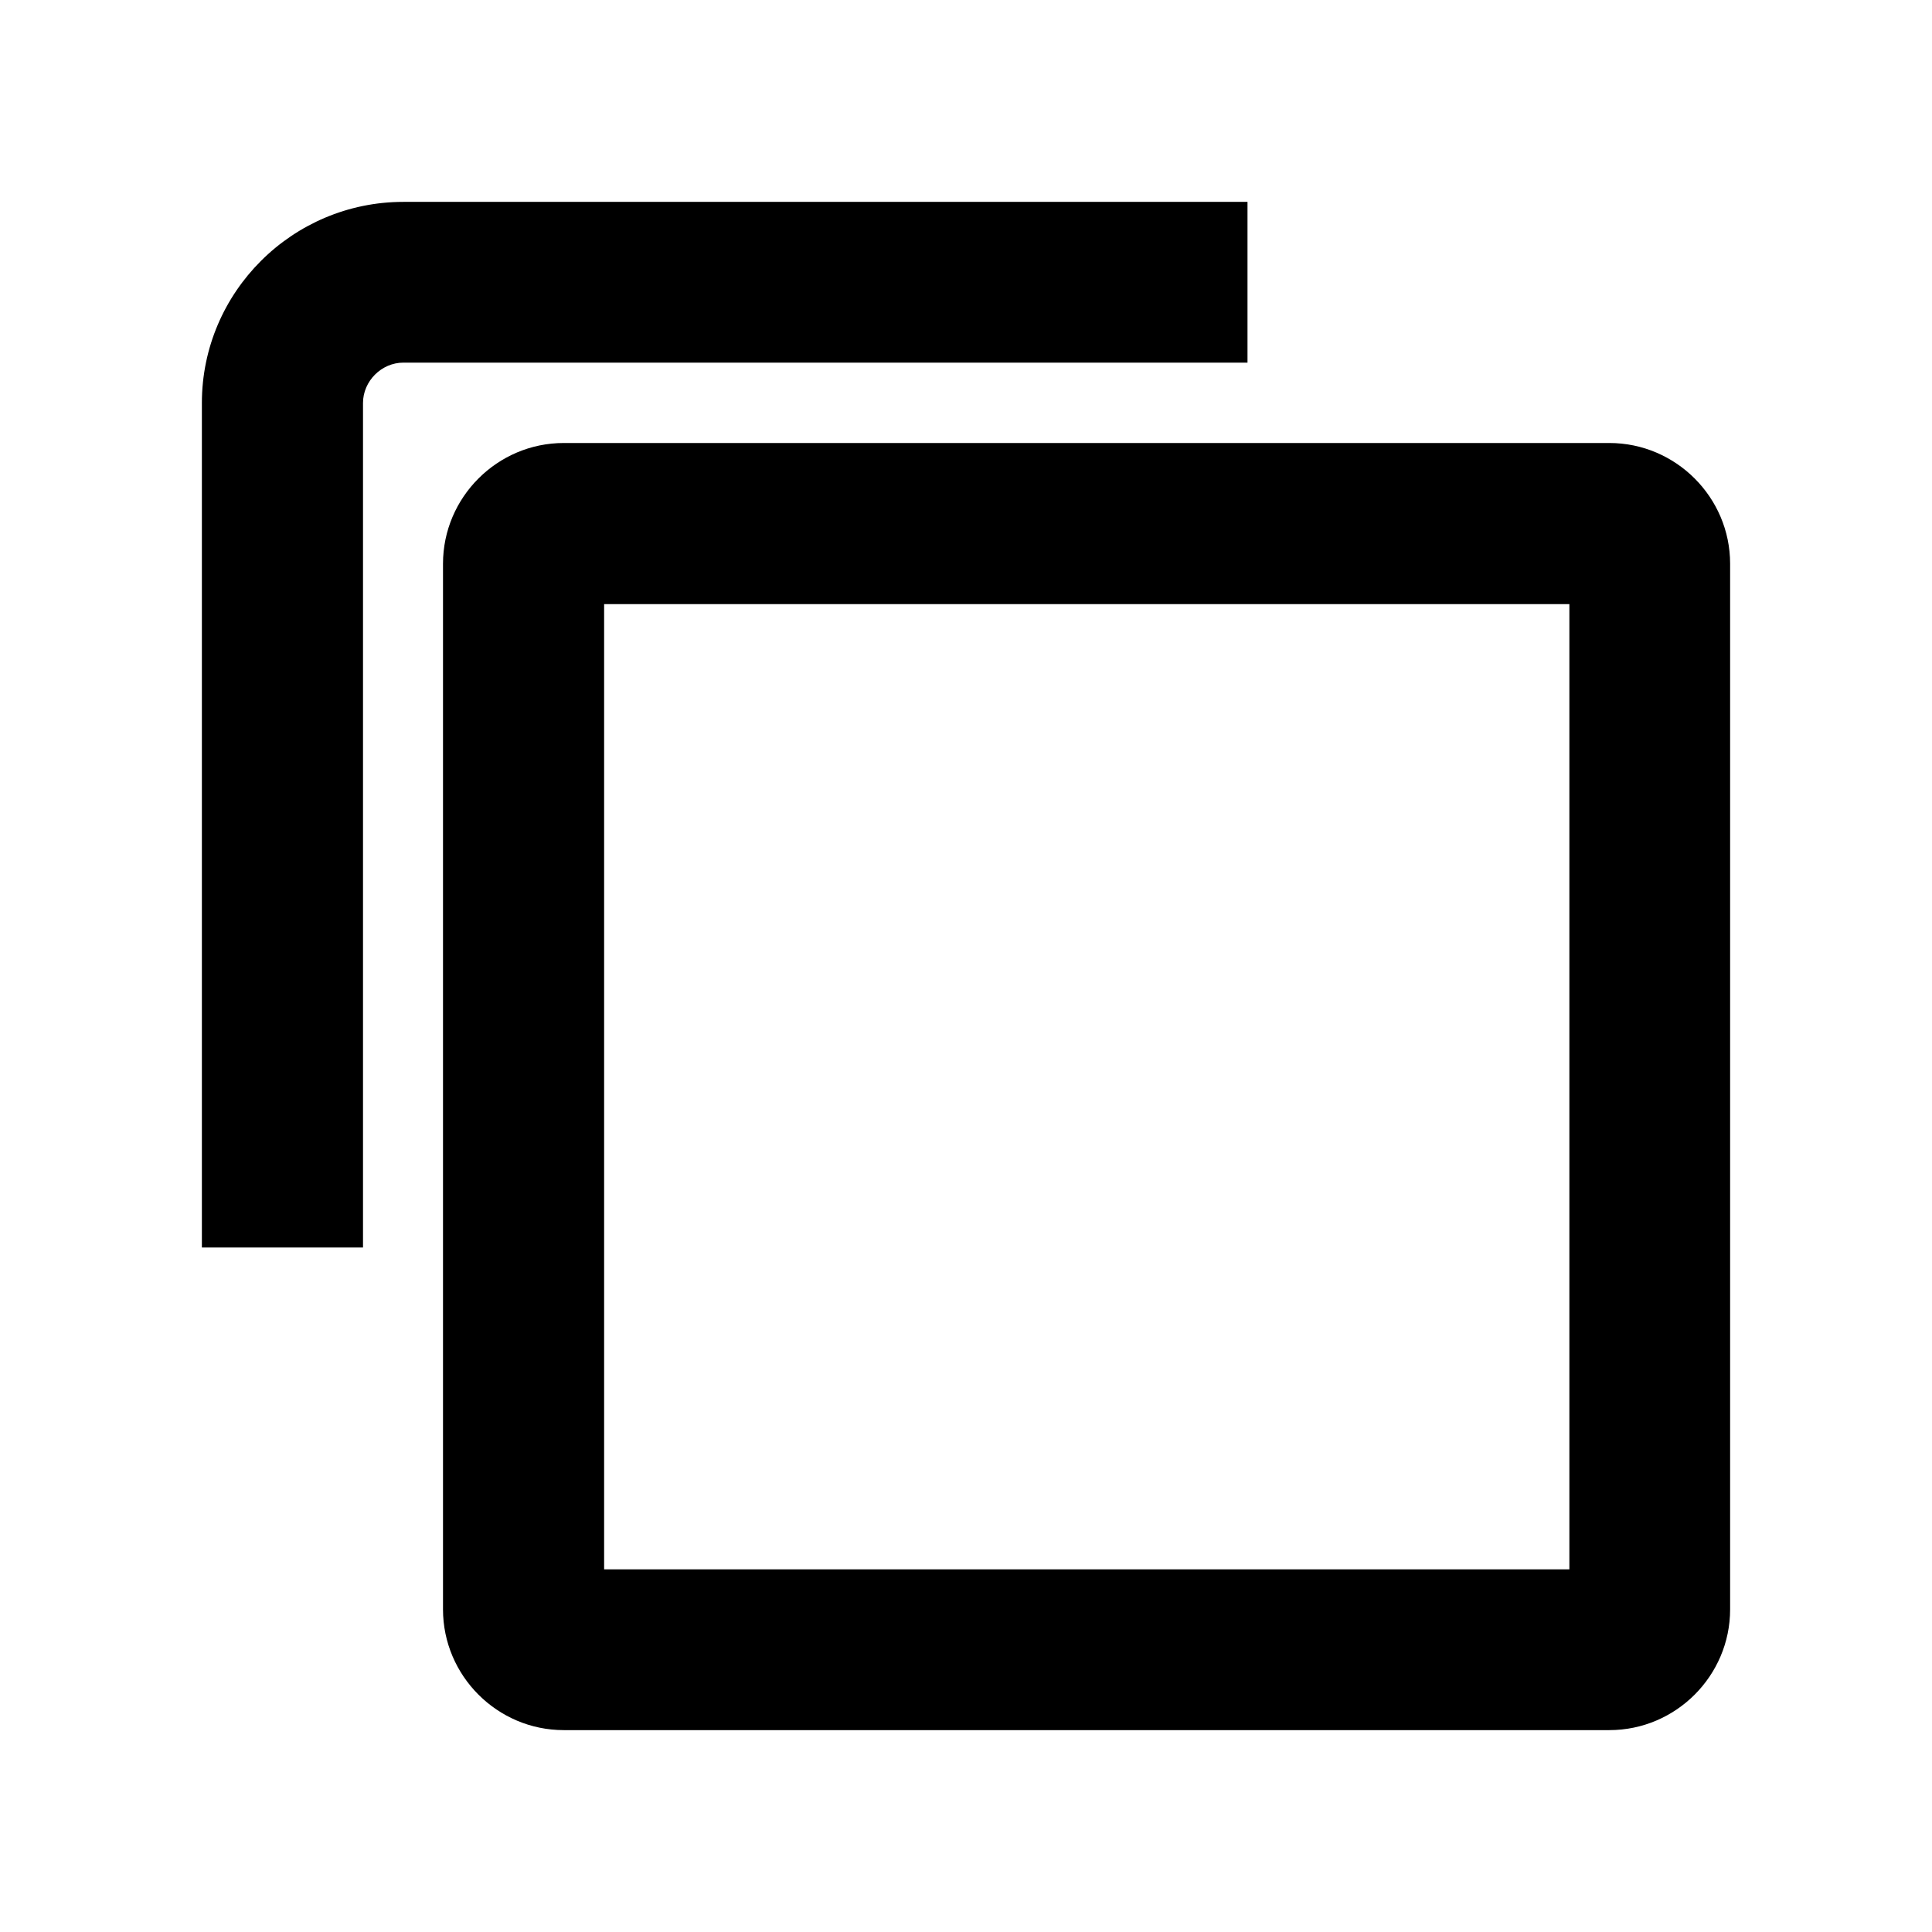<?xml version="1.0" encoding="utf-8"?>
<!-- Generator: Adobe Illustrator 22.0.1, SVG Export Plug-In . SVG Version: 6.00 Build 0)  -->
<svg version="1.1" id="Слой_4" xmlns="http://www.w3.org/2000/svg" xmlns:xlink="http://www.w3.org/1999/xlink" x="0px" y="0px"
	 viewBox="0 0 512 512" enable-background="new 0 0 512 512" xml:space="preserve">
<g>
	<rect x="160.1" y="160.1" fill="none" width="255.8" height="255.8"/>
	<path d="M426.5,117.4H149.4c-17.6,0-32,14.4-32,32v277.1c0,17.6,14.4,32,32,32h277.1c17.6,0,32-14.4,32-32V149.4
		C458.5,131.8,444.1,117.4,426.5,117.4z M415.9,415.9H160.1V160.1h255.8V415.9z"/>
	<path d="M330.6,53.5H106.9c-29.4,0-53.4,23.9-53.4,53.3v223.8h42.7V106.8c0-5.8,4.9-10.7,10.7-10.7h223.7V53.5z"/>
</g>
</svg>

